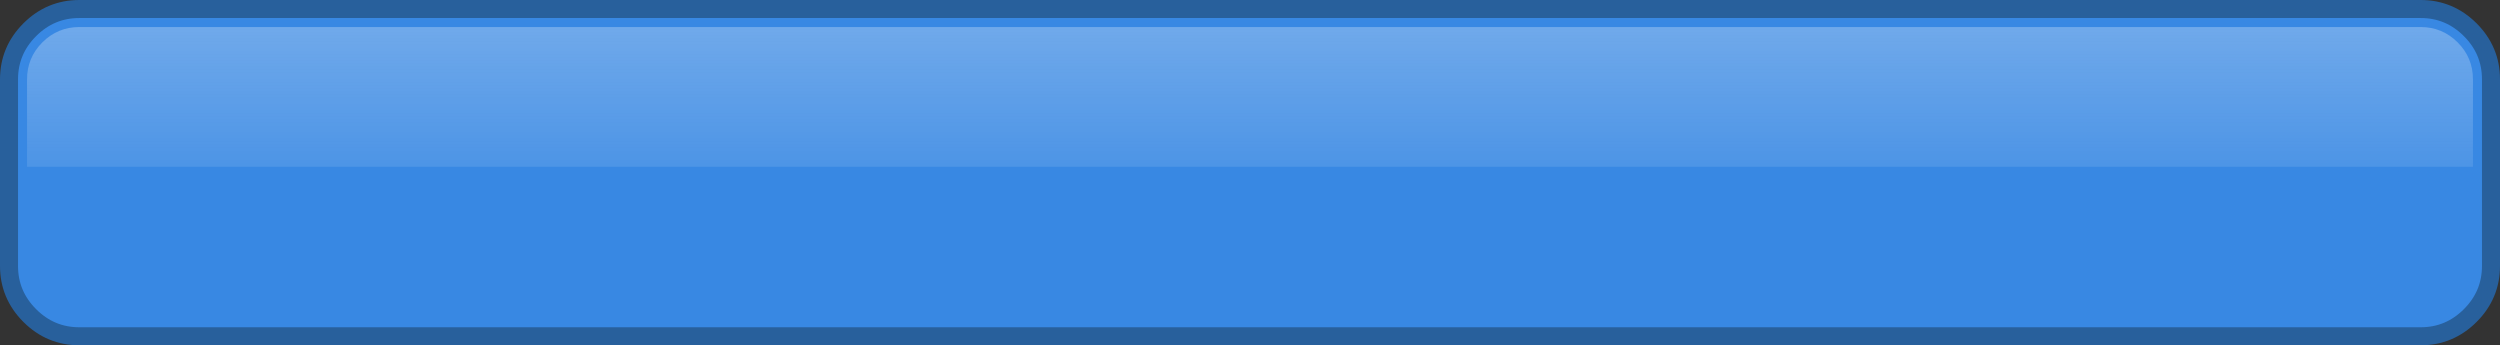<?xml version="1.0" encoding="UTF-8" standalone="no"?>
<svg xmlns:ffdec="https://www.free-decompiler.com/flash" xmlns:xlink="http://www.w3.org/1999/xlink" ffdec:objectType="shape" height="19.15px" width="138.65px" xmlns="http://www.w3.org/2000/svg">
  <rect width="100%" height="100%" fill="#333333" stroke="none"/>
  <g transform="matrix(1.0, 0.0, 0.0, 1.0, 138.15, 9.55)">
    <path d="M-137.65 -4.85 L-137.65 -5.15 Q-137.65 -6.75 -136.5 -7.9 -135.35 -9.05 -133.75 -9.05 L-103.55 -9.05 -34.1 -9.05 -3.9 -9.05 Q-2.3 -9.05 -1.15 -7.9 0.0 -6.75 0.0 -5.15 L0.0 -4.85 0.0 4.9 0.0 5.2 Q0.0 6.8 -1.15 7.95 -2.3 9.1 -3.9 9.1 L-34.1 9.1 -103.55 9.1 -133.75 9.1 Q-135.35 9.1 -136.5 7.95 -137.65 6.8 -137.65 5.2 L-137.65 4.9 -137.65 -4.85" fill="#3888e3" fill-rule="evenodd" stroke="none"/>
    <path d="M-137.65 -4.85 L-137.65 -5.15 Q-137.65 -6.75 -136.5 -7.9 -135.35 -9.05 -133.75 -9.05 L-103.55 -9.05 -34.1 -9.05 -3.9 -9.05 Q-2.3 -9.05 -1.15 -7.9 0.0 -6.75 0.0 -5.15 L0.0 -4.85 0.0 4.9 0.0 5.2 Q0.0 6.8 -1.15 7.95 -2.3 9.1 -3.9 9.1 L-34.1 9.1 -103.55 9.1 -133.75 9.1 Q-135.35 9.1 -136.5 7.95 -137.65 6.8 -137.65 5.2 L-137.65 4.9 -137.65 -4.85 Z" fill="none" stroke="#28609c" stroke-linecap="butt" stroke-linejoin="miter-clip" stroke-miterlimit="4.0" stroke-width="1.0"/>
    <path d="M-1.0 -5.15 L-1.0 -4.85 -1.0 -0.3 -34.1 -0.3 -103.55 -0.3 -136.65 -0.3 -136.65 -4.85 -136.65 -5.15 Q-136.65 -6.35 -135.8 -7.2 -134.95 -8.05 -133.75 -8.05 L-103.55 -8.05 -34.1 -8.05 -3.9 -8.05 Q-2.7 -8.05 -1.85 -7.2 -1.0 -6.35 -1.0 -5.15" fill="url(#gradient0)" fill-rule="evenodd" stroke="none"/>
  </g>
  <defs>
    <linearGradient gradientTransform="matrix(0.0, 0.008, 0.008, 0.0, -68.85, -2.3)" gradientUnits="userSpaceOnUse" id="gradient0" spreadMethod="pad" x1="-819.2" x2="819.2">
      <stop offset="0.0" stop-color="#fefefe" stop-opacity="0.298"/>
      <stop offset="1.0" stop-color="#fefefe" stop-opacity="0.0"/>
    </linearGradient>
  </defs>
</svg>
